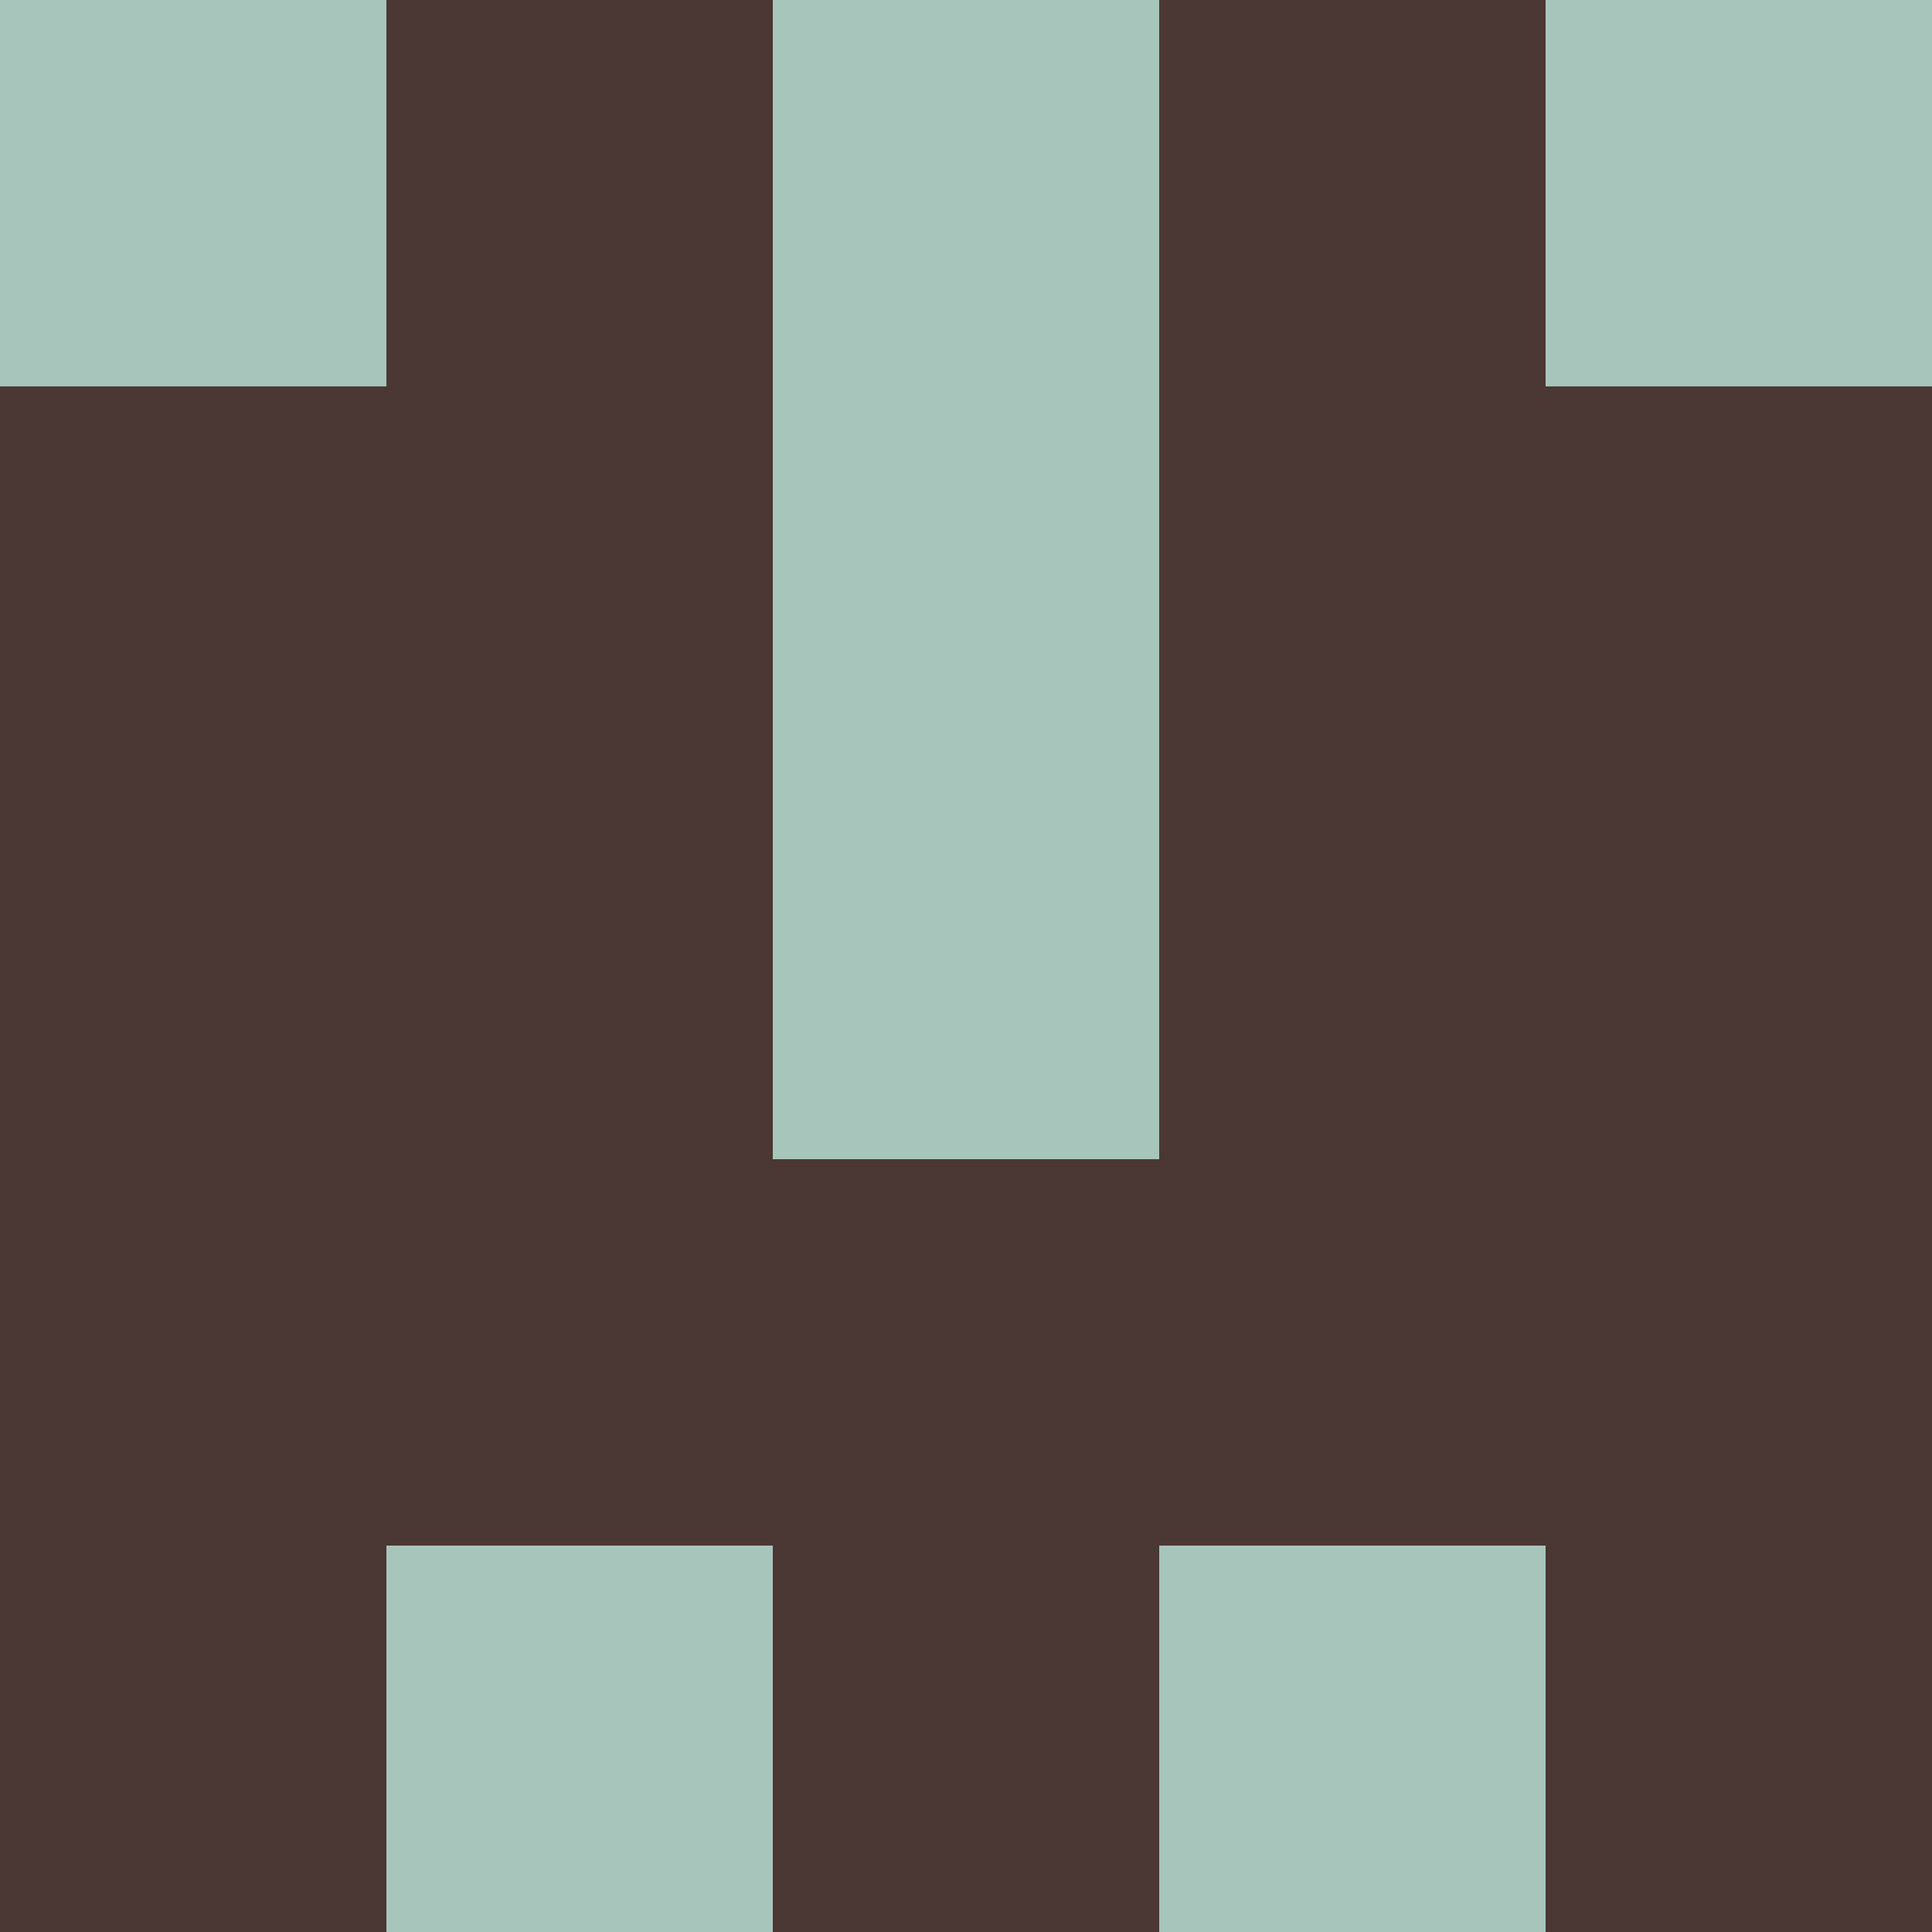 <?xml version="1.0" encoding="utf-8"?>
<!DOCTYPE svg PUBLIC "-//W3C//DTD SVG 20010904//EN"
"http://www.w3.org/TR/2001/REC-SVG-20010904/DTD/svg10.dtd">
<svg viewBox="0 0 5 5" height="100" width="100" xml:lang="fr"
     xmlns="http://www.w3.org/2000/svg"
     xmlns:xlink="http://www.w3.org/1999/xlink">
                        <rect x="0" y="0" height="1" width="1" fill="#A8C5BB"/>
                    <rect x="4" y="0" height="1" width="1" fill="#A8C5BB"/>
                    <rect x="1" y="0" height="1" width="1" fill="#4B3733"/>
                    <rect x="3" y="0" height="1" width="1" fill="#4B3733"/>
                    <rect x="2" y="0" height="1" width="1" fill="#A8C5BB"/>
                                <rect x="0" y="1" height="1" width="1" fill="#4B3733"/>
                    <rect x="4" y="1" height="1" width="1" fill="#4B3733"/>
                    <rect x="1" y="1" height="1" width="1" fill="#4B3733"/>
                    <rect x="3" y="1" height="1" width="1" fill="#4B3733"/>
                    <rect x="2" y="1" height="1" width="1" fill="#A8C5BB"/>
                                <rect x="0" y="2" height="1" width="1" fill="#4B3733"/>
                    <rect x="4" y="2" height="1" width="1" fill="#4B3733"/>
                    <rect x="1" y="2" height="1" width="1" fill="#4B3733"/>
                    <rect x="3" y="2" height="1" width="1" fill="#4B3733"/>
                    <rect x="2" y="2" height="1" width="1" fill="#A8C5BB"/>
                                <rect x="0" y="3" height="1" width="1" fill="#4B3733"/>
                    <rect x="4" y="3" height="1" width="1" fill="#4B3733"/>
                    <rect x="1" y="3" height="1" width="1" fill="#4B3733"/>
                    <rect x="3" y="3" height="1" width="1" fill="#4B3733"/>
                    <rect x="2" y="3" height="1" width="1" fill="#4B3733"/>
                                <rect x="0" y="4" height="1" width="1" fill="#4B3733"/>
                    <rect x="4" y="4" height="1" width="1" fill="#4B3733"/>
                    <rect x="1" y="4" height="1" width="1" fill="#A8C5BB"/>
                    <rect x="3" y="4" height="1" width="1" fill="#A8C5BB"/>
                    <rect x="2" y="4" height="1" width="1" fill="#4B3733"/>
            </svg>
